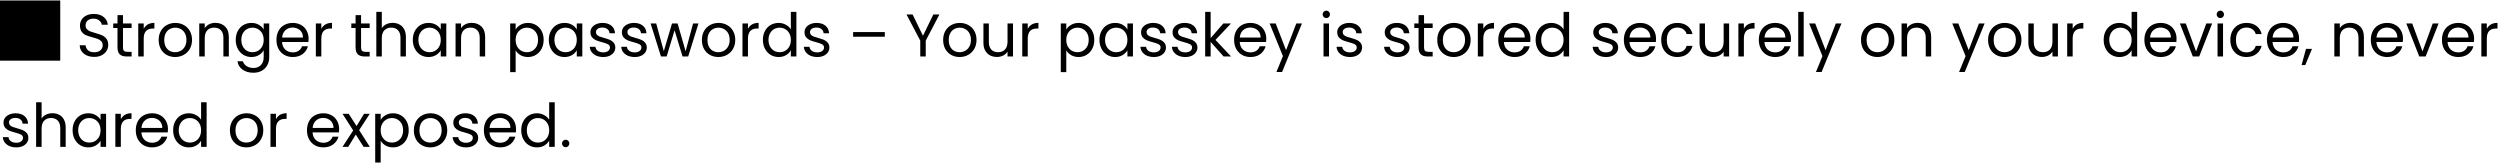 <svg width="664" height="44" viewBox="0 0 664 44" fill="none" xmlns="http://www.w3.org/2000/svg">
<path d="M0 16.12H16V0.12H0V16.12ZM25.034 15.112C24.298 15.112 23.636 14.984 23.05 14.728C22.474 14.461 22.02 14.099 21.69 13.64C21.359 13.171 21.188 12.632 21.178 12.024H22.73C22.783 12.547 22.996 12.989 23.37 13.352C23.754 13.704 24.308 13.88 25.034 13.88C25.727 13.88 26.271 13.709 26.666 13.368C27.071 13.016 27.274 12.568 27.274 12.024C27.274 11.597 27.156 11.251 26.922 10.984C26.687 10.717 26.394 10.515 26.042 10.376C25.69 10.237 25.215 10.088 24.618 9.928C23.882 9.736 23.29 9.544 22.842 9.352C22.404 9.16 22.026 8.861 21.706 8.456C21.396 8.04 21.242 7.485 21.242 6.792C21.242 6.184 21.396 5.645 21.706 5.176C22.015 4.707 22.447 4.344 23.002 4.088C23.567 3.832 24.212 3.704 24.938 3.704C25.983 3.704 26.836 3.965 27.498 4.488C28.17 5.011 28.548 5.704 28.634 6.568H27.034C26.98 6.141 26.756 5.768 26.362 5.448C25.967 5.117 25.444 4.952 24.794 4.952C24.186 4.952 23.69 5.112 23.306 5.432C22.922 5.741 22.73 6.179 22.73 6.744C22.73 7.149 22.842 7.48 23.066 7.736C23.3 7.992 23.583 8.189 23.914 8.328C24.255 8.456 24.73 8.605 25.338 8.776C26.074 8.979 26.666 9.181 27.114 9.384C27.562 9.576 27.946 9.88 28.266 10.296C28.586 10.701 28.746 11.256 28.746 11.96C28.746 12.504 28.602 13.016 28.314 13.496C28.026 13.976 27.599 14.365 27.034 14.664C26.468 14.963 25.802 15.112 25.034 15.112ZM32.664 7.432V12.6C32.664 13.027 32.755 13.331 32.936 13.512C33.118 13.683 33.432 13.768 33.88 13.768H34.952V15H33.64C32.83 15 32.222 14.813 31.816 14.44C31.411 14.067 31.208 13.453 31.208 12.6V7.432H30.072V6.232H31.208V4.024H32.664V6.232H34.952V7.432H32.664ZM38.172 7.656C38.428 7.155 38.791 6.765 39.26 6.488C39.74 6.211 40.322 6.072 41.004 6.072V7.576H40.62C38.988 7.576 38.172 8.461 38.172 10.232V15H36.716V6.232H38.172V7.656ZM46.509 15.144C45.688 15.144 44.941 14.957 44.269 14.584C43.608 14.211 43.085 13.683 42.701 13C42.328 12.307 42.141 11.507 42.141 10.6C42.141 9.704 42.333 8.915 42.717 8.232C43.112 7.539 43.645 7.011 44.317 6.648C44.989 6.275 45.741 6.088 46.573 6.088C47.405 6.088 48.157 6.275 48.829 6.648C49.501 7.011 50.029 7.533 50.413 8.216C50.808 8.899 51.005 9.693 51.005 10.6C51.005 11.507 50.803 12.307 50.397 13C50.002 13.683 49.464 14.211 48.781 14.584C48.099 14.957 47.341 15.144 46.509 15.144ZM46.509 13.864C47.032 13.864 47.523 13.741 47.981 13.496C48.44 13.251 48.808 12.883 49.085 12.392C49.373 11.901 49.517 11.304 49.517 10.6C49.517 9.896 49.379 9.299 49.101 8.808C48.824 8.317 48.461 7.955 48.013 7.72C47.565 7.475 47.08 7.352 46.557 7.352C46.024 7.352 45.533 7.475 45.085 7.72C44.648 7.955 44.296 8.317 44.029 8.808C43.763 9.299 43.629 9.896 43.629 10.6C43.629 11.315 43.757 11.917 44.013 12.408C44.28 12.899 44.632 13.267 45.069 13.512C45.507 13.747 45.986 13.864 46.509 13.864ZM57.191 6.072C58.258 6.072 59.122 6.397 59.783 7.048C60.445 7.688 60.776 8.616 60.776 9.832V15H59.336V10.04C59.336 9.165 59.117 8.499 58.679 8.04C58.242 7.571 57.645 7.336 56.888 7.336C56.12 7.336 55.506 7.576 55.047 8.056C54.599 8.536 54.376 9.235 54.376 10.152V15H52.919V6.232H54.376V7.48C54.663 7.032 55.053 6.685 55.544 6.44C56.045 6.195 56.594 6.072 57.191 6.072ZM66.77 6.088C67.527 6.088 68.189 6.253 68.754 6.584C69.33 6.915 69.757 7.331 70.034 7.832V6.232H71.506V15.192C71.506 15.992 71.335 16.701 70.994 17.32C70.653 17.949 70.162 18.44 69.522 18.792C68.892 19.144 68.156 19.32 67.314 19.32C66.162 19.32 65.202 19.048 64.434 18.504C63.666 17.96 63.212 17.219 63.074 16.28H64.514C64.674 16.813 65.004 17.24 65.506 17.56C66.007 17.891 66.61 18.056 67.314 18.056C68.114 18.056 68.764 17.805 69.266 17.304C69.778 16.803 70.034 16.099 70.034 15.192V13.352C69.746 13.864 69.319 14.291 68.754 14.632C68.189 14.973 67.527 15.144 66.77 15.144C65.991 15.144 65.282 14.952 64.642 14.568C64.013 14.184 63.517 13.645 63.154 12.952C62.791 12.259 62.61 11.469 62.61 10.584C62.61 9.688 62.791 8.904 63.154 8.232C63.517 7.549 64.013 7.021 64.642 6.648C65.282 6.275 65.991 6.088 66.77 6.088ZM70.034 10.6C70.034 9.939 69.9 9.363 69.634 8.872C69.367 8.381 69.004 8.008 68.546 7.752C68.098 7.485 67.602 7.352 67.058 7.352C66.514 7.352 66.018 7.48 65.57 7.736C65.122 7.992 64.764 8.365 64.498 8.856C64.231 9.347 64.098 9.923 64.098 10.584C64.098 11.256 64.231 11.843 64.498 12.344C64.764 12.835 65.122 13.213 65.57 13.48C66.018 13.736 66.514 13.864 67.058 13.864C67.602 13.864 68.098 13.736 68.546 13.48C69.004 13.213 69.367 12.835 69.634 12.344C69.9 11.843 70.034 11.261 70.034 10.6ZM81.966 10.28C81.966 10.557 81.95 10.851 81.918 11.16H74.91C74.964 12.024 75.257 12.701 75.79 13.192C76.334 13.672 76.99 13.912 77.758 13.912C78.388 13.912 78.91 13.768 79.326 13.48C79.753 13.181 80.052 12.787 80.222 12.296H81.79C81.556 13.139 81.086 13.827 80.382 14.36C79.678 14.883 78.804 15.144 77.758 15.144C76.926 15.144 76.18 14.957 75.518 14.584C74.868 14.211 74.356 13.683 73.982 13C73.609 12.307 73.422 11.507 73.422 10.6C73.422 9.693 73.604 8.899 73.966 8.216C74.329 7.533 74.836 7.011 75.486 6.648C76.148 6.275 76.905 6.088 77.758 6.088C78.59 6.088 79.326 6.269 79.966 6.632C80.606 6.995 81.097 7.496 81.438 8.136C81.79 8.765 81.966 9.48 81.966 10.28ZM80.462 9.976C80.462 9.421 80.34 8.947 80.094 8.552C79.849 8.147 79.513 7.843 79.086 7.64C78.67 7.427 78.206 7.32 77.694 7.32C76.958 7.32 76.329 7.555 75.806 8.024C75.294 8.493 75.001 9.144 74.926 9.976H80.462ZM85.344 7.656C85.6 7.155 85.963 6.765 86.432 6.488C86.912 6.211 87.494 6.072 88.176 6.072V7.576H87.792C86.16 7.576 85.344 8.461 85.344 10.232V15H83.888V6.232H85.344V7.656ZM95.899 7.432V12.6C95.899 13.027 95.989 13.331 96.171 13.512C96.352 13.683 96.667 13.768 97.115 13.768H98.187V15H96.875C96.064 15 95.456 14.813 95.051 14.44C94.645 14.067 94.443 13.453 94.443 12.6V7.432H93.307V6.232H94.443V4.024H95.899V6.232H98.187V7.432H95.899ZM104.303 6.072C104.964 6.072 105.561 6.216 106.095 6.504C106.628 6.781 107.044 7.203 107.343 7.768C107.652 8.333 107.807 9.021 107.807 9.832V15H106.367V10.04C106.367 9.165 106.148 8.499 105.711 8.04C105.273 7.571 104.676 7.336 103.919 7.336C103.151 7.336 102.537 7.576 102.079 8.056C101.631 8.536 101.407 9.235 101.407 10.152V15H99.951V3.16H101.407V7.48C101.695 7.032 102.089 6.685 102.591 6.44C103.103 6.195 103.673 6.072 104.303 6.072ZM109.641 10.584C109.641 9.688 109.822 8.904 110.185 8.232C110.548 7.549 111.044 7.021 111.673 6.648C112.313 6.275 113.022 6.088 113.801 6.088C114.569 6.088 115.236 6.253 115.801 6.584C116.366 6.915 116.788 7.331 117.065 7.832V6.232H118.537V15H117.065V13.368C116.777 13.88 116.345 14.307 115.769 14.648C115.204 14.979 114.542 15.144 113.785 15.144C113.006 15.144 112.302 14.952 111.673 14.568C111.044 14.184 110.548 13.645 110.185 12.952C109.822 12.259 109.641 11.469 109.641 10.584ZM117.065 10.6C117.065 9.939 116.932 9.363 116.665 8.872C116.398 8.381 116.036 8.008 115.577 7.752C115.129 7.485 114.633 7.352 114.089 7.352C113.545 7.352 113.049 7.48 112.601 7.736C112.153 7.992 111.796 8.365 111.529 8.856C111.262 9.347 111.129 9.923 111.129 10.584C111.129 11.256 111.262 11.843 111.529 12.344C111.796 12.835 112.153 13.213 112.601 13.48C113.049 13.736 113.545 13.864 114.089 13.864C114.633 13.864 115.129 13.736 115.577 13.48C116.036 13.213 116.398 12.835 116.665 12.344C116.932 11.843 117.065 11.261 117.065 10.6ZM125.27 6.072C126.336 6.072 127.2 6.397 127.862 7.048C128.523 7.688 128.854 8.616 128.854 9.832V15H127.414V10.04C127.414 9.165 127.195 8.499 126.758 8.04C126.32 7.571 125.723 7.336 124.966 7.336C124.198 7.336 123.584 7.576 123.126 8.056C122.678 8.536 122.454 9.235 122.454 10.152V15H120.998V6.232H122.454V7.48C122.742 7.032 123.131 6.685 123.622 6.44C124.123 6.195 124.672 6.072 125.27 6.072ZM136.954 7.848C137.242 7.347 137.668 6.931 138.234 6.6C138.81 6.259 139.476 6.088 140.234 6.088C141.012 6.088 141.716 6.275 142.346 6.648C142.986 7.021 143.487 7.549 143.85 8.232C144.212 8.904 144.394 9.688 144.394 10.584C144.394 11.469 144.212 12.259 143.85 12.952C143.487 13.645 142.986 14.184 142.346 14.568C141.716 14.952 141.012 15.144 140.234 15.144C139.487 15.144 138.826 14.979 138.25 14.648C137.684 14.307 137.252 13.885 136.954 13.384V19.16H135.498V6.232H136.954V7.848ZM142.906 10.584C142.906 9.923 142.772 9.347 142.506 8.856C142.239 8.365 141.876 7.992 141.418 7.736C140.97 7.48 140.474 7.352 139.93 7.352C139.396 7.352 138.9 7.485 138.442 7.752C137.994 8.008 137.631 8.387 137.354 8.888C137.087 9.379 136.954 9.949 136.954 10.6C136.954 11.261 137.087 11.843 137.354 12.344C137.631 12.835 137.994 13.213 138.442 13.48C138.9 13.736 139.396 13.864 139.93 13.864C140.474 13.864 140.97 13.736 141.418 13.48C141.876 13.213 142.239 12.835 142.506 12.344C142.772 11.843 142.906 11.256 142.906 10.584ZM145.766 10.584C145.766 9.688 145.947 8.904 146.31 8.232C146.673 7.549 147.169 7.021 147.798 6.648C148.438 6.275 149.147 6.088 149.926 6.088C150.694 6.088 151.361 6.253 151.926 6.584C152.491 6.915 152.913 7.331 153.19 7.832V6.232H154.662V15H153.19V13.368C152.902 13.88 152.47 14.307 151.894 14.648C151.329 14.979 150.667 15.144 149.91 15.144C149.131 15.144 148.427 14.952 147.798 14.568C147.169 14.184 146.673 13.645 146.31 12.952C145.947 12.259 145.766 11.469 145.766 10.584ZM153.19 10.6C153.19 9.939 153.057 9.363 152.79 8.872C152.523 8.381 152.161 8.008 151.702 7.752C151.254 7.485 150.758 7.352 150.214 7.352C149.67 7.352 149.174 7.48 148.726 7.736C148.278 7.992 147.921 8.365 147.654 8.856C147.387 9.347 147.254 9.923 147.254 10.584C147.254 11.256 147.387 11.843 147.654 12.344C147.921 12.835 148.278 13.213 148.726 13.48C149.174 13.736 149.67 13.864 150.214 13.864C150.758 13.864 151.254 13.736 151.702 13.48C152.161 13.213 152.523 12.835 152.79 12.344C153.057 11.843 153.19 11.261 153.19 10.6ZM160.227 15.144C159.555 15.144 158.952 15.032 158.419 14.808C157.885 14.573 157.464 14.253 157.155 13.848C156.845 13.432 156.675 12.957 156.643 12.424H158.147C158.189 12.861 158.392 13.219 158.755 13.496C159.128 13.773 159.613 13.912 160.211 13.912C160.765 13.912 161.203 13.789 161.523 13.544C161.843 13.299 162.003 12.989 162.003 12.616C162.003 12.232 161.832 11.949 161.491 11.768C161.149 11.576 160.621 11.389 159.907 11.208C159.256 11.037 158.723 10.867 158.307 10.696C157.901 10.515 157.549 10.253 157.251 9.912C156.963 9.56 156.819 9.101 156.819 8.536C156.819 8.088 156.952 7.677 157.219 7.304C157.485 6.931 157.864 6.637 158.355 6.424C158.845 6.2 159.405 6.088 160.035 6.088C161.005 6.088 161.789 6.333 162.387 6.824C162.984 7.315 163.304 7.987 163.347 8.84H161.891C161.859 8.381 161.672 8.013 161.331 7.736C161 7.459 160.552 7.32 159.987 7.32C159.464 7.32 159.048 7.432 158.739 7.656C158.429 7.88 158.275 8.173 158.275 8.536C158.275 8.824 158.365 9.064 158.547 9.256C158.739 9.437 158.973 9.587 159.251 9.704C159.539 9.811 159.933 9.933 160.435 10.072C161.064 10.243 161.576 10.413 161.971 10.584C162.365 10.744 162.701 10.989 162.979 11.32C163.267 11.651 163.416 12.083 163.427 12.616C163.427 13.096 163.293 13.528 163.027 13.912C162.76 14.296 162.381 14.6 161.891 14.824C161.411 15.037 160.856 15.144 160.227 15.144ZM168.586 15.144C167.914 15.144 167.311 15.032 166.778 14.808C166.245 14.573 165.823 14.253 165.514 13.848C165.205 13.432 165.034 12.957 165.002 12.424H166.506C166.549 12.861 166.751 13.219 167.114 13.496C167.487 13.773 167.973 13.912 168.57 13.912C169.125 13.912 169.562 13.789 169.882 13.544C170.202 13.299 170.362 12.989 170.362 12.616C170.362 12.232 170.191 11.949 169.85 11.768C169.509 11.576 168.981 11.389 168.266 11.208C167.615 11.037 167.082 10.867 166.666 10.696C166.261 10.515 165.909 10.253 165.61 9.912C165.322 9.56 165.178 9.101 165.178 8.536C165.178 8.088 165.311 7.677 165.578 7.304C165.845 6.931 166.223 6.637 166.714 6.424C167.205 6.2 167.765 6.088 168.394 6.088C169.365 6.088 170.149 6.333 170.746 6.824C171.343 7.315 171.663 7.987 171.706 8.84H170.25C170.218 8.381 170.031 8.013 169.69 7.736C169.359 7.459 168.911 7.32 168.346 7.32C167.823 7.32 167.407 7.432 167.098 7.656C166.789 7.88 166.634 8.173 166.634 8.536C166.634 8.824 166.725 9.064 166.906 9.256C167.098 9.437 167.333 9.587 167.61 9.704C167.898 9.811 168.293 9.933 168.794 10.072C169.423 10.243 169.935 10.413 170.33 10.584C170.725 10.744 171.061 10.989 171.338 11.32C171.626 11.651 171.775 12.083 171.786 12.616C171.786 13.096 171.653 13.528 171.386 13.912C171.119 14.296 170.741 14.6 170.25 14.824C169.77 15.037 169.215 15.144 168.586 15.144ZM185.521 6.232L182.785 15H181.281L179.169 8.04L177.057 15H175.553L172.801 6.232H174.289L176.305 13.592L178.481 6.232H179.969L182.097 13.608L184.081 6.232H185.521ZM190.79 15.144C189.969 15.144 189.222 14.957 188.55 14.584C187.889 14.211 187.366 13.683 186.982 13C186.609 12.307 186.422 11.507 186.422 10.6C186.422 9.704 186.614 8.915 186.998 8.232C187.393 7.539 187.926 7.011 188.598 6.648C189.27 6.275 190.022 6.088 190.854 6.088C191.686 6.088 192.438 6.275 193.11 6.648C193.782 7.011 194.31 7.533 194.694 8.216C195.089 8.899 195.286 9.693 195.286 10.6C195.286 11.507 195.084 12.307 194.678 13C194.284 13.683 193.745 14.211 193.062 14.584C192.38 14.957 191.622 15.144 190.79 15.144ZM190.79 13.864C191.313 13.864 191.804 13.741 192.262 13.496C192.721 13.251 193.089 12.883 193.366 12.392C193.654 11.901 193.798 11.304 193.798 10.6C193.798 9.896 193.66 9.299 193.382 8.808C193.105 8.317 192.742 7.955 192.294 7.72C191.846 7.475 191.361 7.352 190.838 7.352C190.305 7.352 189.814 7.475 189.366 7.72C188.929 7.955 188.577 8.317 188.31 8.808C188.044 9.299 187.91 9.896 187.91 10.6C187.91 11.315 188.038 11.917 188.294 12.408C188.561 12.899 188.913 13.267 189.35 13.512C189.788 13.747 190.268 13.864 190.79 13.864ZM198.657 7.656C198.913 7.155 199.275 6.765 199.745 6.488C200.225 6.211 200.806 6.072 201.489 6.072V7.576H201.105C199.473 7.576 198.657 8.461 198.657 10.232V15H197.201V6.232H198.657V7.656ZM202.626 10.584C202.626 9.688 202.807 8.904 203.17 8.232C203.532 7.549 204.028 7.021 204.658 6.648C205.298 6.275 206.012 6.088 206.802 6.088C207.484 6.088 208.119 6.248 208.706 6.568C209.292 6.877 209.74 7.288 210.05 7.8V3.16H211.522V15H210.05V13.352C209.762 13.875 209.335 14.307 208.77 14.648C208.204 14.979 207.543 15.144 206.786 15.144C206.007 15.144 205.298 14.952 204.658 14.568C204.028 14.184 203.532 13.645 203.17 12.952C202.807 12.259 202.626 11.469 202.626 10.584ZM210.05 10.6C210.05 9.939 209.916 9.363 209.65 8.872C209.383 8.381 209.02 8.008 208.562 7.752C208.114 7.485 207.618 7.352 207.074 7.352C206.53 7.352 206.034 7.48 205.586 7.736C205.138 7.992 204.78 8.365 204.514 8.856C204.247 9.347 204.114 9.923 204.114 10.584C204.114 11.256 204.247 11.843 204.514 12.344C204.78 12.835 205.138 13.213 205.586 13.48C206.034 13.736 206.53 13.864 207.074 13.864C207.618 13.864 208.114 13.736 208.562 13.48C209.02 13.213 209.383 12.835 209.65 12.344C209.916 11.843 210.05 11.261 210.05 10.6ZM217.086 15.144C216.414 15.144 215.811 15.032 215.278 14.808C214.745 14.573 214.323 14.253 214.014 13.848C213.705 13.432 213.534 12.957 213.502 12.424H215.006C215.049 12.861 215.251 13.219 215.614 13.496C215.987 13.773 216.473 13.912 217.07 13.912C217.625 13.912 218.062 13.789 218.382 13.544C218.702 13.299 218.862 12.989 218.862 12.616C218.862 12.232 218.691 11.949 218.35 11.768C218.009 11.576 217.481 11.389 216.766 11.208C216.115 11.037 215.582 10.867 215.166 10.696C214.761 10.515 214.409 10.253 214.11 9.912C213.822 9.56 213.678 9.101 213.678 8.536C213.678 8.088 213.811 7.677 214.078 7.304C214.345 6.931 214.723 6.637 215.214 6.424C215.705 6.2 216.265 6.088 216.894 6.088C217.865 6.088 218.649 6.333 219.246 6.824C219.843 7.315 220.163 7.987 220.206 8.84H218.75C218.718 8.381 218.531 8.013 218.19 7.736C217.859 7.459 217.411 7.32 216.846 7.32C216.323 7.32 215.907 7.432 215.598 7.656C215.289 7.88 215.134 8.173 215.134 8.536C215.134 8.824 215.225 9.064 215.406 9.256C215.598 9.437 215.833 9.587 216.11 9.704C216.398 9.811 216.793 9.933 217.294 10.072C217.923 10.243 218.435 10.413 218.83 10.584C219.225 10.744 219.561 10.989 219.838 11.32C220.126 11.651 220.275 12.083 220.286 12.616C220.286 13.096 220.153 13.528 219.886 13.912C219.619 14.296 219.241 14.6 218.75 14.824C218.27 15.037 217.715 15.144 217.086 15.144ZM235.007 8.52V9.752H226.591V8.52H235.007ZM249.509 3.848L245.877 10.792V15H244.421V10.792L240.773 3.848H242.389L245.141 9.496L247.893 3.848H249.509ZM254.869 15.144C254.047 15.144 253.301 14.957 252.629 14.584C251.967 14.211 251.445 13.683 251.061 13C250.687 12.307 250.501 11.507 250.501 10.6C250.501 9.704 250.693 8.915 251.077 8.232C251.471 7.539 252.005 7.011 252.677 6.648C253.349 6.275 254.101 6.088 254.933 6.088C255.765 6.088 256.517 6.275 257.189 6.648C257.861 7.011 258.389 7.533 258.773 8.216C259.167 8.899 259.365 9.693 259.365 10.6C259.365 11.507 259.162 12.307 258.757 13C258.362 13.683 257.823 14.211 257.141 14.584C256.458 14.957 255.701 15.144 254.869 15.144ZM254.869 13.864C255.391 13.864 255.882 13.741 256.341 13.496C256.799 13.251 257.167 12.883 257.445 12.392C257.733 11.901 257.877 11.304 257.877 10.6C257.877 9.896 257.738 9.299 257.461 8.808C257.183 8.317 256.821 7.955 256.373 7.72C255.925 7.475 255.439 7.352 254.917 7.352C254.383 7.352 253.893 7.475 253.445 7.72C253.007 7.955 252.655 8.317 252.389 8.808C252.122 9.299 251.989 9.896 251.989 10.6C251.989 11.315 252.117 11.917 252.373 12.408C252.639 12.899 252.991 13.267 253.429 13.512C253.866 13.747 254.346 13.864 254.869 13.864ZM269.055 6.232V15H267.599V13.704C267.322 14.152 266.932 14.504 266.431 14.76C265.94 15.005 265.396 15.128 264.799 15.128C264.116 15.128 263.503 14.989 262.959 14.712C262.415 14.424 261.983 13.997 261.663 13.432C261.354 12.867 261.199 12.179 261.199 11.368V6.232H262.639V11.176C262.639 12.04 262.858 12.707 263.295 13.176C263.732 13.635 264.33 13.864 265.087 13.864C265.866 13.864 266.479 13.624 266.927 13.144C267.375 12.664 267.599 11.965 267.599 11.048V6.232H269.055ZM272.969 7.656C273.225 7.155 273.588 6.765 274.057 6.488C274.537 6.211 275.119 6.072 275.801 6.072V7.576H275.417C273.785 7.576 272.969 8.461 272.969 10.232V15H271.513V6.232H272.969V7.656ZM283.204 7.848C283.492 7.347 283.918 6.931 284.484 6.6C285.06 6.259 285.726 6.088 286.484 6.088C287.262 6.088 287.966 6.275 288.596 6.648C289.236 7.021 289.737 7.549 290.1 8.232C290.462 8.904 290.644 9.688 290.644 10.584C290.644 11.469 290.462 12.259 290.1 12.952C289.737 13.645 289.236 14.184 288.596 14.568C287.966 14.952 287.262 15.144 286.484 15.144C285.737 15.144 285.076 14.979 284.5 14.648C283.934 14.307 283.502 13.885 283.204 13.384V19.16H281.748V6.232H283.204V7.848ZM289.156 10.584C289.156 9.923 289.022 9.347 288.756 8.856C288.489 8.365 288.126 7.992 287.668 7.736C287.22 7.48 286.724 7.352 286.18 7.352C285.646 7.352 285.15 7.485 284.692 7.752C284.244 8.008 283.881 8.387 283.604 8.888C283.337 9.379 283.204 9.949 283.204 10.6C283.204 11.261 283.337 11.843 283.604 12.344C283.881 12.835 284.244 13.213 284.692 13.48C285.15 13.736 285.646 13.864 286.18 13.864C286.724 13.864 287.22 13.736 287.668 13.48C288.126 13.213 288.489 12.835 288.756 12.344C289.022 11.843 289.156 11.256 289.156 10.584ZM292.016 10.584C292.016 9.688 292.197 8.904 292.56 8.232C292.923 7.549 293.419 7.021 294.048 6.648C294.688 6.275 295.397 6.088 296.176 6.088C296.944 6.088 297.611 6.253 298.176 6.584C298.741 6.915 299.163 7.331 299.44 7.832V6.232H300.912V15H299.44V13.368C299.152 13.88 298.72 14.307 298.144 14.648C297.579 14.979 296.917 15.144 296.16 15.144C295.381 15.144 294.677 14.952 294.048 14.568C293.419 14.184 292.923 13.645 292.56 12.952C292.197 12.259 292.016 11.469 292.016 10.584ZM299.44 10.6C299.44 9.939 299.307 9.363 299.04 8.872C298.773 8.381 298.411 8.008 297.952 7.752C297.504 7.485 297.008 7.352 296.464 7.352C295.92 7.352 295.424 7.48 294.976 7.736C294.528 7.992 294.171 8.365 293.904 8.856C293.637 9.347 293.504 9.923 293.504 10.584C293.504 11.256 293.637 11.843 293.904 12.344C294.171 12.835 294.528 13.213 294.976 13.48C295.424 13.736 295.92 13.864 296.464 13.864C297.008 13.864 297.504 13.736 297.952 13.48C298.411 13.213 298.773 12.835 299.04 12.344C299.307 11.843 299.44 11.261 299.44 10.6ZM306.477 15.144C305.805 15.144 305.202 15.032 304.669 14.808C304.135 14.573 303.714 14.253 303.405 13.848C303.095 13.432 302.925 12.957 302.893 12.424H304.397C304.439 12.861 304.642 13.219 305.005 13.496C305.378 13.773 305.863 13.912 306.461 13.912C307.015 13.912 307.453 13.789 307.773 13.544C308.093 13.299 308.253 12.989 308.253 12.616C308.253 12.232 308.082 11.949 307.741 11.768C307.399 11.576 306.871 11.389 306.157 11.208C305.506 11.037 304.973 10.867 304.557 10.696C304.151 10.515 303.799 10.253 303.501 9.912C303.213 9.56 303.069 9.101 303.069 8.536C303.069 8.088 303.202 7.677 303.469 7.304C303.735 6.931 304.114 6.637 304.605 6.424C305.095 6.2 305.655 6.088 306.285 6.088C307.255 6.088 308.039 6.333 308.637 6.824C309.234 7.315 309.554 7.987 309.597 8.84H308.141C308.109 8.381 307.922 8.013 307.581 7.736C307.25 7.459 306.802 7.32 306.237 7.32C305.714 7.32 305.298 7.432 304.989 7.656C304.679 7.88 304.525 8.173 304.525 8.536C304.525 8.824 304.615 9.064 304.797 9.256C304.989 9.437 305.223 9.587 305.501 9.704C305.789 9.811 306.183 9.933 306.685 10.072C307.314 10.243 307.826 10.413 308.221 10.584C308.615 10.744 308.951 10.989 309.229 11.32C309.517 11.651 309.666 12.083 309.677 12.616C309.677 13.096 309.543 13.528 309.277 13.912C309.01 14.296 308.631 14.6 308.141 14.824C307.661 15.037 307.106 15.144 306.477 15.144ZM314.836 15.144C314.164 15.144 313.561 15.032 313.028 14.808C312.495 14.573 312.073 14.253 311.764 13.848C311.455 13.432 311.284 12.957 311.252 12.424H312.756C312.799 12.861 313.001 13.219 313.364 13.496C313.737 13.773 314.223 13.912 314.82 13.912C315.375 13.912 315.812 13.789 316.132 13.544C316.452 13.299 316.612 12.989 316.612 12.616C316.612 12.232 316.441 11.949 316.1 11.768C315.759 11.576 315.231 11.389 314.516 11.208C313.865 11.037 313.332 10.867 312.916 10.696C312.511 10.515 312.159 10.253 311.86 9.912C311.572 9.56 311.428 9.101 311.428 8.536C311.428 8.088 311.561 7.677 311.828 7.304C312.095 6.931 312.473 6.637 312.964 6.424C313.455 6.2 314.015 6.088 314.644 6.088C315.615 6.088 316.399 6.333 316.996 6.824C317.593 7.315 317.913 7.987 317.956 8.84H316.5C316.468 8.381 316.281 8.013 315.94 7.736C315.609 7.459 315.161 7.32 314.596 7.32C314.073 7.32 313.657 7.432 313.348 7.656C313.039 7.88 312.884 8.173 312.884 8.536C312.884 8.824 312.975 9.064 313.156 9.256C313.348 9.437 313.583 9.587 313.86 9.704C314.148 9.811 314.543 9.933 315.044 10.072C315.673 10.243 316.185 10.413 316.58 10.584C316.975 10.744 317.311 10.989 317.588 11.32C317.876 11.651 318.025 12.083 318.036 12.616C318.036 13.096 317.903 13.528 317.636 13.912C317.369 14.296 316.991 14.6 316.5 14.824C316.02 15.037 315.465 15.144 314.836 15.144ZM324.987 15L321.547 11.128V15H320.091V3.16H321.547V10.12L324.923 6.232H326.955L322.827 10.6L326.971 15H324.987ZM336.326 10.28C336.326 10.557 336.31 10.851 336.278 11.16H329.27C329.323 12.024 329.616 12.701 330.15 13.192C330.694 13.672 331.35 13.912 332.118 13.912C332.747 13.912 333.27 13.768 333.686 13.48C334.112 13.181 334.411 12.787 334.582 12.296H336.15C335.915 13.139 335.446 13.827 334.742 14.36C334.038 14.883 333.163 15.144 332.118 15.144C331.286 15.144 330.539 14.957 329.878 14.584C329.227 14.211 328.715 13.683 328.342 13C327.968 12.307 327.782 11.507 327.782 10.6C327.782 9.693 327.963 8.899 328.326 8.216C328.688 7.533 329.195 7.011 329.846 6.648C330.507 6.275 331.264 6.088 332.118 6.088C332.95 6.088 333.686 6.269 334.326 6.632C334.966 6.995 335.456 7.496 335.798 8.136C336.15 8.765 336.326 9.48 336.326 10.28ZM334.822 9.976C334.822 9.421 334.699 8.947 334.454 8.552C334.208 8.147 333.872 7.843 333.446 7.64C333.03 7.427 332.566 7.32 332.054 7.32C331.318 7.32 330.688 7.555 330.166 8.024C329.654 8.493 329.36 9.144 329.286 9.976H334.822ZM345.8 6.232L340.52 19.128H339.016L340.744 14.904L337.208 6.232H338.824L341.576 13.336L344.296 6.232H345.8ZM352.281 4.808C352.004 4.808 351.769 4.712 351.577 4.52C351.385 4.328 351.289 4.093 351.289 3.816C351.289 3.539 351.385 3.304 351.577 3.112C351.769 2.92 352.004 2.824 352.281 2.824C352.548 2.824 352.772 2.92 352.953 3.112C353.145 3.304 353.241 3.539 353.241 3.816C353.241 4.093 353.145 4.328 352.953 4.52C352.772 4.712 352.548 4.808 352.281 4.808ZM352.985 6.232V15H351.529V6.232H352.985ZM358.57 15.144C357.898 15.144 357.296 15.032 356.762 14.808C356.229 14.573 355.808 14.253 355.498 13.848C355.189 13.432 355.018 12.957 354.986 12.424H356.49C356.533 12.861 356.736 13.219 357.098 13.496C357.472 13.773 357.957 13.912 358.554 13.912C359.109 13.912 359.546 13.789 359.866 13.544C360.186 13.299 360.346 12.989 360.346 12.616C360.346 12.232 360.176 11.949 359.834 11.768C359.493 11.576 358.965 11.389 358.25 11.208C357.6 11.037 357.066 10.867 356.65 10.696C356.245 10.515 355.893 10.253 355.594 9.912C355.306 9.56 355.162 9.101 355.162 8.536C355.162 8.088 355.296 7.677 355.562 7.304C355.829 6.931 356.208 6.637 356.698 6.424C357.189 6.2 357.749 6.088 358.378 6.088C359.349 6.088 360.133 6.333 360.73 6.824C361.328 7.315 361.648 7.987 361.69 8.84H360.234C360.202 8.381 360.016 8.013 359.674 7.736C359.344 7.459 358.896 7.32 358.33 7.32C357.808 7.32 357.392 7.432 357.082 7.656C356.773 7.88 356.618 8.173 356.618 8.536C356.618 8.824 356.709 9.064 356.89 9.256C357.082 9.437 357.317 9.587 357.594 9.704C357.882 9.811 358.277 9.933 358.778 10.072C359.408 10.243 359.92 10.413 360.314 10.584C360.709 10.744 361.045 10.989 361.322 11.32C361.61 11.651 361.76 12.083 361.77 12.616C361.77 13.096 361.637 13.528 361.37 13.912C361.104 14.296 360.725 14.6 360.234 14.824C359.754 15.037 359.2 15.144 358.57 15.144ZM371.195 15.144C370.523 15.144 369.921 15.032 369.387 14.808C368.854 14.573 368.433 14.253 368.123 13.848C367.814 13.432 367.643 12.957 367.611 12.424H369.115C369.158 12.861 369.361 13.219 369.723 13.496C370.097 13.773 370.582 13.912 371.179 13.912C371.734 13.912 372.171 13.789 372.491 13.544C372.811 13.299 372.971 12.989 372.971 12.616C372.971 12.232 372.801 11.949 372.459 11.768C372.118 11.576 371.59 11.389 370.875 11.208C370.225 11.037 369.691 10.867 369.275 10.696C368.87 10.515 368.518 10.253 368.219 9.912C367.931 9.56 367.787 9.101 367.787 8.536C367.787 8.088 367.921 7.677 368.187 7.304C368.454 6.931 368.833 6.637 369.323 6.424C369.814 6.2 370.374 6.088 371.003 6.088C371.974 6.088 372.758 6.333 373.355 6.824C373.953 7.315 374.273 7.987 374.315 8.84H372.859C372.827 8.381 372.641 8.013 372.299 7.736C371.969 7.459 371.521 7.32 370.955 7.32C370.433 7.32 370.017 7.432 369.707 7.656C369.398 7.88 369.243 8.173 369.243 8.536C369.243 8.824 369.334 9.064 369.515 9.256C369.707 9.437 369.942 9.587 370.219 9.704C370.507 9.811 370.902 9.933 371.403 10.072C372.033 10.243 372.545 10.413 372.939 10.584C373.334 10.744 373.67 10.989 373.947 11.32C374.235 11.651 374.385 12.083 374.395 12.616C374.395 13.096 374.262 13.528 373.995 13.912C373.729 14.296 373.35 14.6 372.859 14.824C372.379 15.037 371.825 15.144 371.195 15.144ZM378.227 7.432V12.6C378.227 13.027 378.317 13.331 378.499 13.512C378.68 13.683 378.995 13.768 379.443 13.768H380.515V15H379.203C378.392 15 377.784 14.813 377.379 14.44C376.973 14.067 376.771 13.453 376.771 12.6V7.432H375.635V6.232H376.771V4.024H378.227V6.232H380.515V7.432H378.227ZM386.103 15.144C385.282 15.144 384.535 14.957 383.863 14.584C383.202 14.211 382.679 13.683 382.295 13C381.922 12.307 381.735 11.507 381.735 10.6C381.735 9.704 381.927 8.915 382.311 8.232C382.706 7.539 383.239 7.011 383.911 6.648C384.583 6.275 385.335 6.088 386.167 6.088C386.999 6.088 387.751 6.275 388.423 6.648C389.095 7.011 389.623 7.533 390.007 8.216C390.402 8.899 390.599 9.693 390.599 10.6C390.599 11.507 390.396 12.307 389.991 13C389.596 13.683 389.058 14.211 388.375 14.584C387.692 14.957 386.935 15.144 386.103 15.144ZM386.103 13.864C386.626 13.864 387.116 13.741 387.575 13.496C388.034 13.251 388.402 12.883 388.679 12.392C388.967 11.901 389.111 11.304 389.111 10.6C389.111 9.896 388.972 9.299 388.695 8.808C388.418 8.317 388.055 7.955 387.607 7.72C387.159 7.475 386.674 7.352 386.151 7.352C385.618 7.352 385.127 7.475 384.679 7.72C384.242 7.955 383.89 8.317 383.623 8.808C383.356 9.299 383.223 9.896 383.223 10.6C383.223 11.315 383.351 11.917 383.607 12.408C383.874 12.899 384.226 13.267 384.663 13.512C385.1 13.747 385.58 13.864 386.103 13.864ZM393.969 7.656C394.225 7.155 394.588 6.765 395.057 6.488C395.537 6.211 396.119 6.072 396.801 6.072V7.576H396.417C394.785 7.576 393.969 8.461 393.969 10.232V15H392.513V6.232H393.969V7.656ZM406.482 10.28C406.482 10.557 406.466 10.851 406.434 11.16H399.426C399.479 12.024 399.773 12.701 400.306 13.192C400.85 13.672 401.506 13.912 402.274 13.912C402.903 13.912 403.426 13.768 403.842 13.48C404.269 13.181 404.567 12.787 404.738 12.296H406.306C406.071 13.139 405.602 13.827 404.898 14.36C404.194 14.883 403.319 15.144 402.274 15.144C401.442 15.144 400.695 14.957 400.034 14.584C399.383 14.211 398.871 13.683 398.498 13C398.125 12.307 397.938 11.507 397.938 10.6C397.938 9.693 398.119 8.899 398.482 8.216C398.845 7.533 399.351 7.011 400.002 6.648C400.663 6.275 401.421 6.088 402.274 6.088C403.106 6.088 403.842 6.269 404.482 6.632C405.122 6.995 405.613 7.496 405.954 8.136C406.306 8.765 406.482 9.48 406.482 10.28ZM404.978 9.976C404.978 9.421 404.855 8.947 404.61 8.552C404.365 8.147 404.029 7.843 403.602 7.64C403.186 7.427 402.722 7.32 402.21 7.32C401.474 7.32 400.845 7.555 400.322 8.024C399.81 8.493 399.517 9.144 399.442 9.976H404.978ZM407.86 10.584C407.86 9.688 408.041 8.904 408.404 8.232C408.767 7.549 409.263 7.021 409.892 6.648C410.532 6.275 411.247 6.088 412.036 6.088C412.719 6.088 413.353 6.248 413.94 6.568C414.527 6.877 414.975 7.288 415.284 7.8V3.16H416.756V15H415.284V13.352C414.996 13.875 414.569 14.307 414.004 14.648C413.439 14.979 412.777 15.144 412.02 15.144C411.241 15.144 410.532 14.952 409.892 14.568C409.263 14.184 408.767 13.645 408.404 12.952C408.041 12.259 407.86 11.469 407.86 10.584ZM415.284 10.6C415.284 9.939 415.151 9.363 414.884 8.872C414.617 8.381 414.255 8.008 413.796 7.752C413.348 7.485 412.852 7.352 412.308 7.352C411.764 7.352 411.268 7.48 410.82 7.736C410.372 7.992 410.015 8.365 409.748 8.856C409.481 9.347 409.348 9.923 409.348 10.584C409.348 11.256 409.481 11.843 409.748 12.344C410.015 12.835 410.372 13.213 410.82 13.48C411.268 13.736 411.764 13.864 412.308 13.864C412.852 13.864 413.348 13.736 413.796 13.48C414.255 13.213 414.617 12.835 414.884 12.344C415.151 11.843 415.284 11.261 415.284 10.6ZM426.586 15.144C425.914 15.144 425.311 15.032 424.778 14.808C424.245 14.573 423.823 14.253 423.514 13.848C423.205 13.432 423.034 12.957 423.002 12.424H424.506C424.549 12.861 424.751 13.219 425.114 13.496C425.487 13.773 425.973 13.912 426.57 13.912C427.125 13.912 427.562 13.789 427.882 13.544C428.202 13.299 428.362 12.989 428.362 12.616C428.362 12.232 428.191 11.949 427.85 11.768C427.509 11.576 426.981 11.389 426.266 11.208C425.615 11.037 425.082 10.867 424.666 10.696C424.261 10.515 423.909 10.253 423.61 9.912C423.322 9.56 423.178 9.101 423.178 8.536C423.178 8.088 423.311 7.677 423.578 7.304C423.845 6.931 424.223 6.637 424.714 6.424C425.205 6.2 425.765 6.088 426.394 6.088C427.365 6.088 428.149 6.333 428.746 6.824C429.343 7.315 429.663 7.987 429.706 8.84H428.25C428.218 8.381 428.031 8.013 427.69 7.736C427.359 7.459 426.911 7.32 426.346 7.32C425.823 7.32 425.407 7.432 425.098 7.656C424.789 7.88 424.634 8.173 424.634 8.536C424.634 8.824 424.725 9.064 424.906 9.256C425.098 9.437 425.333 9.587 425.61 9.704C425.898 9.811 426.293 9.933 426.794 10.072C427.423 10.243 427.935 10.413 428.33 10.584C428.725 10.744 429.061 10.989 429.338 11.32C429.626 11.651 429.775 12.083 429.786 12.616C429.786 13.096 429.653 13.528 429.386 13.912C429.119 14.296 428.741 14.6 428.25 14.824C427.77 15.037 427.215 15.144 426.586 15.144ZM439.841 10.28C439.841 10.557 439.825 10.851 439.793 11.16H432.785C432.839 12.024 433.132 12.701 433.665 13.192C434.209 13.672 434.865 13.912 435.633 13.912C436.263 13.912 436.785 13.768 437.201 13.48C437.628 13.181 437.927 12.787 438.097 12.296H439.665C439.431 13.139 438.961 13.827 438.257 14.36C437.553 14.883 436.679 15.144 435.633 15.144C434.801 15.144 434.055 14.957 433.393 14.584C432.743 14.211 432.231 13.683 431.857 13C431.484 12.307 431.297 11.507 431.297 10.6C431.297 9.693 431.479 8.899 431.841 8.216C432.204 7.533 432.711 7.011 433.361 6.648C434.023 6.275 434.78 6.088 435.633 6.088C436.465 6.088 437.201 6.269 437.841 6.632C438.481 6.995 438.972 7.496 439.313 8.136C439.665 8.765 439.841 9.48 439.841 10.28ZM438.337 9.976C438.337 9.421 438.215 8.947 437.969 8.552C437.724 8.147 437.388 7.843 436.961 7.64C436.545 7.427 436.081 7.32 435.569 7.32C434.833 7.32 434.204 7.555 433.681 8.024C433.169 8.493 432.876 9.144 432.801 9.976H438.337ZM441.219 10.6C441.219 9.693 441.401 8.904 441.763 8.232C442.126 7.549 442.627 7.021 443.267 6.648C443.918 6.275 444.659 6.088 445.491 6.088C446.569 6.088 447.454 6.349 448.147 6.872C448.851 7.395 449.315 8.12 449.539 9.048H447.971C447.822 8.515 447.529 8.093 447.091 7.784C446.665 7.475 446.131 7.32 445.491 7.32C444.659 7.32 443.987 7.608 443.475 8.184C442.963 8.749 442.707 9.555 442.707 10.6C442.707 11.656 442.963 12.472 443.475 13.048C443.987 13.624 444.659 13.912 445.491 13.912C446.131 13.912 446.665 13.763 447.091 13.464C447.518 13.165 447.811 12.739 447.971 12.184H449.539C449.305 13.08 448.835 13.8 448.131 14.344C447.427 14.877 446.547 15.144 445.491 15.144C444.659 15.144 443.918 14.957 443.267 14.584C442.627 14.211 442.126 13.683 441.763 13C441.401 12.317 441.219 11.517 441.219 10.6ZM459.258 6.232V15H457.802V13.704C457.525 14.152 457.135 14.504 456.634 14.76C456.143 15.005 455.599 15.128 455.002 15.128C454.319 15.128 453.706 14.989 453.162 14.712C452.618 14.424 452.186 13.997 451.866 13.432C451.557 12.867 451.402 12.179 451.402 11.368V6.232H452.842V11.176C452.842 12.04 453.061 12.707 453.498 13.176C453.935 13.635 454.533 13.864 455.29 13.864C456.069 13.864 456.682 13.624 457.13 13.144C457.578 12.664 457.802 11.965 457.802 11.048V6.232H459.258ZM463.172 7.656C463.428 7.155 463.791 6.765 464.26 6.488C464.74 6.211 465.322 6.072 466.004 6.072V7.576H465.62C463.988 7.576 463.172 8.461 463.172 10.232V15H461.716V6.232H463.172V7.656ZM475.685 10.28C475.685 10.557 475.669 10.851 475.637 11.16H468.629C468.682 12.024 468.976 12.701 469.509 13.192C470.053 13.672 470.709 13.912 471.477 13.912C472.106 13.912 472.629 13.768 473.045 13.48C473.472 13.181 473.77 12.787 473.941 12.296H475.509C475.274 13.139 474.805 13.827 474.101 14.36C473.397 14.883 472.522 15.144 471.477 15.144C470.645 15.144 469.898 14.957 469.237 14.584C468.586 14.211 468.074 13.683 467.701 13C467.328 12.307 467.141 11.507 467.141 10.6C467.141 9.693 467.322 8.899 467.685 8.216C468.048 7.533 468.554 7.011 469.205 6.648C469.866 6.275 470.624 6.088 471.477 6.088C472.309 6.088 473.045 6.269 473.685 6.632C474.325 6.995 474.816 7.496 475.157 8.136C475.509 8.765 475.685 9.48 475.685 10.28ZM474.181 9.976C474.181 9.421 474.058 8.947 473.813 8.552C473.568 8.147 473.232 7.843 472.805 7.64C472.389 7.427 471.925 7.32 471.413 7.32C470.677 7.32 470.048 7.555 469.525 8.024C469.013 8.493 468.72 9.144 468.645 9.976H474.181ZM479.063 3.16V15H477.607V3.16H479.063ZM489.097 6.232L483.817 19.128H482.312L484.041 14.904L480.505 6.232H482.121L484.873 13.336L487.593 6.232H489.097ZM498.65 15.144C497.828 15.144 497.082 14.957 496.41 14.584C495.748 14.211 495.226 13.683 494.842 13C494.468 12.307 494.282 11.507 494.282 10.6C494.282 9.704 494.474 8.915 494.858 8.232C495.252 7.539 495.786 7.011 496.458 6.648C497.13 6.275 497.882 6.088 498.714 6.088C499.546 6.088 500.298 6.275 500.97 6.648C501.642 7.011 502.17 7.533 502.554 8.216C502.948 8.899 503.146 9.693 503.146 10.6C503.146 11.507 502.943 12.307 502.538 13C502.143 13.683 501.604 14.211 500.922 14.584C500.239 14.957 499.482 15.144 498.65 15.144ZM498.65 13.864C499.172 13.864 499.663 13.741 500.122 13.496C500.58 13.251 500.948 12.883 501.226 12.392C501.514 11.901 501.658 11.304 501.658 10.6C501.658 9.896 501.519 9.299 501.242 8.808C500.964 8.317 500.602 7.955 500.154 7.72C499.706 7.475 499.22 7.352 498.698 7.352C498.164 7.352 497.674 7.475 497.226 7.72C496.788 7.955 496.436 8.317 496.17 8.808C495.903 9.299 495.77 9.896 495.77 10.6C495.77 11.315 495.898 11.917 496.154 12.408C496.42 12.899 496.772 13.267 497.21 13.512C497.647 13.747 498.127 13.864 498.65 13.864ZM509.332 6.072C510.399 6.072 511.263 6.397 511.924 7.048C512.585 7.688 512.916 8.616 512.916 9.832V15H511.476V10.04C511.476 9.165 511.257 8.499 510.82 8.04C510.383 7.571 509.785 7.336 509.028 7.336C508.26 7.336 507.647 7.576 507.188 8.056C506.74 8.536 506.516 9.235 506.516 10.152V15H505.06V6.232H506.516V7.48C506.804 7.032 507.193 6.685 507.684 6.44C508.185 6.195 508.735 6.072 509.332 6.072ZM527.112 6.232L521.832 19.128H520.328L522.056 14.904L518.52 6.232H520.136L522.888 13.336L525.608 6.232H527.112ZM532.4 15.144C531.578 15.144 530.832 14.957 530.16 14.584C529.498 14.211 528.976 13.683 528.592 13C528.218 12.307 528.032 11.507 528.032 10.6C528.032 9.704 528.224 8.915 528.608 8.232C529.002 7.539 529.536 7.011 530.208 6.648C530.88 6.275 531.632 6.088 532.464 6.088C533.296 6.088 534.048 6.275 534.72 6.648C535.392 7.011 535.92 7.533 536.304 8.216C536.698 8.899 536.896 9.693 536.896 10.6C536.896 11.507 536.693 12.307 536.288 13C535.893 13.683 535.354 14.211 534.672 14.584C533.989 14.957 533.232 15.144 532.4 15.144ZM532.4 13.864C532.922 13.864 533.413 13.741 533.872 13.496C534.33 13.251 534.698 12.883 534.976 12.392C535.264 11.901 535.408 11.304 535.408 10.6C535.408 9.896 535.269 9.299 534.992 8.808C534.714 8.317 534.352 7.955 533.904 7.72C533.456 7.475 532.97 7.352 532.448 7.352C531.914 7.352 531.424 7.475 530.976 7.72C530.538 7.955 530.186 8.317 529.92 8.808C529.653 9.299 529.52 9.896 529.52 10.6C529.52 11.315 529.648 11.917 529.904 12.408C530.17 12.899 530.522 13.267 530.96 13.512C531.397 13.747 531.877 13.864 532.4 13.864ZM546.586 6.232V15H545.13V13.704C544.853 14.152 544.463 14.504 543.962 14.76C543.471 15.005 542.927 15.128 542.33 15.128C541.647 15.128 541.034 14.989 540.49 14.712C539.946 14.424 539.514 13.997 539.194 13.432C538.885 12.867 538.73 12.179 538.73 11.368V6.232H540.17V11.176C540.17 12.04 540.389 12.707 540.826 13.176C541.263 13.635 541.861 13.864 542.618 13.864C543.397 13.864 544.01 13.624 544.458 13.144C544.906 12.664 545.13 11.965 545.13 11.048V6.232H546.586ZM550.501 7.656C550.757 7.155 551.119 6.765 551.589 6.488C552.069 6.211 552.65 6.072 553.333 6.072V7.576H552.949C551.317 7.576 550.501 8.461 550.501 10.232V15H549.045V6.232H550.501V7.656ZM558.735 10.584C558.735 9.688 558.916 8.904 559.279 8.232C559.642 7.549 560.138 7.021 560.767 6.648C561.407 6.275 562.122 6.088 562.911 6.088C563.594 6.088 564.228 6.248 564.815 6.568C565.402 6.877 565.85 7.288 566.159 7.8V3.16H567.631V15H566.159V13.352C565.871 13.875 565.444 14.307 564.879 14.648C564.314 14.979 563.652 15.144 562.895 15.144C562.116 15.144 561.407 14.952 560.767 14.568C560.138 14.184 559.642 13.645 559.279 12.952C558.916 12.259 558.735 11.469 558.735 10.584ZM566.159 10.6C566.159 9.939 566.026 9.363 565.759 8.872C565.492 8.381 565.13 8.008 564.671 7.752C564.223 7.485 563.727 7.352 563.183 7.352C562.639 7.352 562.143 7.48 561.695 7.736C561.247 7.992 560.89 8.365 560.623 8.856C560.356 9.347 560.223 9.923 560.223 10.584C560.223 11.256 560.356 11.843 560.623 12.344C560.89 12.835 561.247 13.213 561.695 13.48C562.143 13.736 562.639 13.864 563.183 13.864C563.727 13.864 564.223 13.736 564.671 13.48C565.13 13.213 565.492 12.835 565.759 12.344C566.026 11.843 566.159 11.261 566.159 10.6ZM578.091 10.28C578.091 10.557 578.075 10.851 578.043 11.16H571.035C571.089 12.024 571.382 12.701 571.915 13.192C572.459 13.672 573.115 13.912 573.883 13.912C574.513 13.912 575.035 13.768 575.451 13.48C575.878 13.181 576.177 12.787 576.347 12.296H577.915C577.681 13.139 577.211 13.827 576.507 14.36C575.803 14.883 574.929 15.144 573.883 15.144C573.051 15.144 572.305 14.957 571.643 14.584C570.993 14.211 570.481 13.683 570.107 13C569.734 12.307 569.547 11.507 569.547 10.6C569.547 9.693 569.729 8.899 570.091 8.216C570.454 7.533 570.961 7.011 571.611 6.648C572.273 6.275 573.03 6.088 573.883 6.088C574.715 6.088 575.451 6.269 576.091 6.632C576.731 6.995 577.222 7.496 577.563 8.136C577.915 8.765 578.091 9.48 578.091 10.28ZM576.587 9.976C576.587 9.421 576.465 8.947 576.219 8.552C575.974 8.147 575.638 7.843 575.211 7.64C574.795 7.427 574.331 7.32 573.819 7.32C573.083 7.32 572.454 7.555 571.931 8.024C571.419 8.493 571.126 9.144 571.051 9.976H576.587ZM583.277 13.656L585.997 6.232H587.549L584.109 15H582.413L578.973 6.232H580.541L583.277 13.656ZM589.734 4.808C589.457 4.808 589.222 4.712 589.03 4.52C588.838 4.328 588.742 4.093 588.742 3.816C588.742 3.539 588.838 3.304 589.03 3.112C589.222 2.92 589.457 2.824 589.734 2.824C590.001 2.824 590.225 2.92 590.406 3.112C590.598 3.304 590.694 3.539 590.694 3.816C590.694 4.093 590.598 4.328 590.406 4.52C590.225 4.712 590.001 4.808 589.734 4.808ZM590.438 6.232V15H588.982V6.232H590.438ZM592.376 10.6C592.376 9.693 592.557 8.904 592.92 8.232C593.282 7.549 593.784 7.021 594.424 6.648C595.074 6.275 595.816 6.088 596.648 6.088C597.725 6.088 598.61 6.349 599.304 6.872C600.008 7.395 600.472 8.12 600.696 9.048H599.128C598.978 8.515 598.685 8.093 598.248 7.784C597.821 7.475 597.288 7.32 596.648 7.32C595.816 7.32 595.144 7.608 594.632 8.184C594.12 8.749 593.864 9.555 593.864 10.6C593.864 11.656 594.12 12.472 594.632 13.048C595.144 13.624 595.816 13.912 596.648 13.912C597.288 13.912 597.821 13.763 598.248 13.464C598.674 13.165 598.968 12.739 599.128 12.184H600.696C600.461 13.08 599.992 13.8 599.288 14.344C598.584 14.877 597.704 15.144 596.648 15.144C595.816 15.144 595.074 14.957 594.424 14.584C593.784 14.211 593.282 13.683 592.92 13C592.557 12.317 592.376 11.517 592.376 10.6ZM610.638 10.28C610.638 10.557 610.622 10.851 610.59 11.16H603.582C603.636 12.024 603.929 12.701 604.462 13.192C605.006 13.672 605.662 13.912 606.43 13.912C607.06 13.912 607.582 13.768 607.998 13.48C608.425 13.181 608.724 12.787 608.894 12.296H610.462C610.228 13.139 609.758 13.827 609.054 14.36C608.35 14.883 607.476 15.144 606.43 15.144C605.598 15.144 604.852 14.957 604.19 14.584C603.54 14.211 603.028 13.683 602.654 13C602.281 12.307 602.094 11.507 602.094 10.6C602.094 9.693 602.276 8.899 602.638 8.216C603.001 7.533 603.508 7.011 604.158 6.648C604.82 6.275 605.577 6.088 606.43 6.088C607.262 6.088 607.998 6.269 608.638 6.632C609.278 6.995 609.769 7.496 610.11 8.136C610.462 8.765 610.638 9.48 610.638 10.28ZM609.134 9.976C609.134 9.421 609.012 8.947 608.766 8.552C608.521 8.147 608.185 7.843 607.758 7.64C607.342 7.427 606.878 7.32 606.366 7.32C605.63 7.32 605.001 7.555 604.478 8.024C603.966 8.493 603.673 9.144 603.598 9.976H609.134ZM614.064 12.984L612.272 17.288H611.296L612.464 12.984H614.064ZM624.27 6.072C625.336 6.072 626.2 6.397 626.862 7.048C627.523 7.688 627.854 8.616 627.854 9.832V15H626.414V10.04C626.414 9.165 626.195 8.499 625.758 8.04C625.32 7.571 624.723 7.336 623.966 7.336C623.198 7.336 622.584 7.576 622.126 8.056C621.678 8.536 621.454 9.235 621.454 10.152V15H619.998V6.232H621.454V7.48C621.742 7.032 622.131 6.685 622.622 6.44C623.123 6.195 623.672 6.072 624.27 6.072ZM638.232 10.28C638.232 10.557 638.216 10.851 638.184 11.16H631.176C631.229 12.024 631.523 12.701 632.056 13.192C632.6 13.672 633.256 13.912 634.024 13.912C634.653 13.912 635.176 13.768 635.592 13.48C636.019 13.181 636.317 12.787 636.488 12.296H638.056C637.821 13.139 637.352 13.827 636.648 14.36C635.944 14.883 635.069 15.144 634.024 15.144C633.192 15.144 632.445 14.957 631.784 14.584C631.133 14.211 630.621 13.683 630.248 13C629.875 12.307 629.688 11.507 629.688 10.6C629.688 9.693 629.869 8.899 630.232 8.216C630.595 7.533 631.101 7.011 631.752 6.648C632.413 6.275 633.171 6.088 634.024 6.088C634.856 6.088 635.592 6.269 636.232 6.632C636.872 6.995 637.363 7.496 637.704 8.136C638.056 8.765 638.232 9.48 638.232 10.28ZM636.728 9.976C636.728 9.421 636.605 8.947 636.36 8.552C636.115 8.147 635.779 7.843 635.352 7.64C634.936 7.427 634.472 7.32 633.96 7.32C633.224 7.32 632.595 7.555 632.072 8.024C631.56 8.493 631.267 9.144 631.192 9.976H636.728ZM643.418 13.656L646.138 6.232H647.69L644.25 15H642.554L639.114 6.232H640.682L643.418 13.656ZM657.123 10.28C657.123 10.557 657.107 10.851 657.075 11.16H650.067C650.12 12.024 650.413 12.701 650.947 13.192C651.491 13.672 652.147 13.912 652.915 13.912C653.544 13.912 654.067 13.768 654.483 13.48C654.909 13.181 655.208 12.787 655.379 12.296H656.947C656.712 13.139 656.243 13.827 655.539 14.36C654.835 14.883 653.96 15.144 652.915 15.144C652.083 15.144 651.336 14.957 650.675 14.584C650.024 14.211 649.512 13.683 649.139 13C648.765 12.307 648.579 11.507 648.579 10.6C648.579 9.693 648.76 8.899 649.123 8.216C649.485 7.533 649.992 7.011 650.643 6.648C651.304 6.275 652.061 6.088 652.915 6.088C653.747 6.088 654.483 6.269 655.123 6.632C655.763 6.995 656.253 7.496 656.595 8.136C656.947 8.765 657.123 9.48 657.123 10.28ZM655.619 9.976C655.619 9.421 655.496 8.947 655.251 8.552C655.005 8.147 654.669 7.843 654.243 7.64C653.827 7.427 653.363 7.32 652.851 7.32C652.115 7.32 651.485 7.555 650.963 8.024C650.451 8.493 650.157 9.144 650.083 9.976H655.619ZM660.501 7.656C660.757 7.155 661.119 6.765 661.589 6.488C662.069 6.211 662.65 6.072 663.333 6.072V7.576H662.949C661.317 7.576 660.501 8.461 660.501 10.232V15H659.045V6.232H660.501V7.656ZM4.336 39.144C3.664 39.144 3.061 39.032 2.528 38.808C1.995 38.573 1.573 38.253 1.264 37.848C0.955 37.432 0.784 36.957 0.752 36.424H2.256C2.299 36.861 2.501 37.219 2.864 37.496C3.237 37.773 3.723 37.912 4.32 37.912C4.875 37.912 5.312 37.789 5.632 37.544C5.952 37.299 6.112 36.989 6.112 36.616C6.112 36.232 5.941 35.949 5.6 35.768C5.259 35.576 4.731 35.389 4.016 35.208C3.365 35.037 2.832 34.867 2.416 34.696C2.011 34.515 1.659 34.253 1.36 33.912C1.072 33.56 0.928 33.101 0.928 32.536C0.928 32.088 1.061 31.677 1.328 31.304C1.595 30.931 1.973 30.637 2.464 30.424C2.955 30.2 3.515 30.088 4.144 30.088C5.115 30.088 5.899 30.333 6.496 30.824C7.093 31.315 7.413 31.987 7.456 32.84H6C5.968 32.381 5.781 32.013 5.44 31.736C5.109 31.459 4.661 31.32 4.096 31.32C3.573 31.32 3.157 31.432 2.848 31.656C2.539 31.88 2.384 32.173 2.384 32.536C2.384 32.824 2.475 33.064 2.656 33.256C2.848 33.437 3.083 33.587 3.36 33.704C3.648 33.811 4.043 33.933 4.544 34.072C5.173 34.243 5.685 34.413 6.08 34.584C6.475 34.744 6.811 34.989 7.088 35.32C7.376 35.651 7.525 36.083 7.536 36.616C7.536 37.096 7.403 37.528 7.136 37.912C6.869 38.296 6.491 38.6 6 38.824C5.52 39.037 4.965 39.144 4.336 39.144ZM13.943 30.072C14.605 30.072 15.202 30.216 15.735 30.504C16.269 30.781 16.685 31.203 16.983 31.768C17.293 32.333 17.447 33.021 17.447 33.832V39H16.007V34.04C16.007 33.165 15.789 32.499 15.351 32.04C14.914 31.571 14.317 31.336 13.559 31.336C12.791 31.336 12.178 31.576 11.719 32.056C11.271 32.536 11.047 33.235 11.047 34.152V39H9.591V27.16H11.047V31.48C11.335 31.032 11.73 30.685 12.231 30.44C12.743 30.195 13.314 30.072 13.943 30.072ZM19.282 34.584C19.282 33.688 19.463 32.904 19.826 32.232C20.188 31.549 20.684 31.021 21.314 30.648C21.954 30.275 22.663 30.088 23.442 30.088C24.21 30.088 24.876 30.253 25.442 30.584C26.007 30.915 26.428 31.331 26.706 31.832V30.232H28.178V39H26.706V37.368C26.418 37.88 25.986 38.307 25.41 38.648C24.844 38.979 24.183 39.144 23.426 39.144C22.647 39.144 21.943 38.952 21.314 38.568C20.684 38.184 20.188 37.645 19.826 36.952C19.463 36.259 19.282 35.469 19.282 34.584ZM26.706 34.6C26.706 33.939 26.572 33.363 26.306 32.872C26.039 32.381 25.676 32.008 25.218 31.752C24.77 31.485 24.274 31.352 23.73 31.352C23.186 31.352 22.69 31.48 22.242 31.736C21.794 31.992 21.436 32.365 21.17 32.856C20.903 33.347 20.77 33.923 20.77 34.584C20.77 35.256 20.903 35.843 21.17 36.344C21.436 36.835 21.794 37.213 22.242 37.48C22.69 37.736 23.186 37.864 23.73 37.864C24.274 37.864 24.77 37.736 25.218 37.48C25.676 37.213 26.039 36.835 26.306 36.344C26.572 35.843 26.706 35.261 26.706 34.6ZM32.094 31.656C32.35 31.155 32.713 30.765 33.182 30.488C33.662 30.211 34.244 30.072 34.926 30.072V31.576H34.542C32.91 31.576 32.094 32.461 32.094 34.232V39H30.638V30.232H32.094V31.656ZM44.607 34.28C44.607 34.557 44.591 34.851 44.559 35.16H37.551C37.604 36.024 37.898 36.701 38.431 37.192C38.975 37.672 39.631 37.912 40.399 37.912C41.028 37.912 41.551 37.768 41.967 37.48C42.394 37.181 42.692 36.787 42.863 36.296H44.431C44.196 37.139 43.727 37.827 43.023 38.36C42.319 38.883 41.444 39.144 40.399 39.144C39.567 39.144 38.82 38.957 38.159 38.584C37.508 38.211 36.996 37.683 36.623 37C36.25 36.307 36.063 35.507 36.063 34.6C36.063 33.693 36.244 32.899 36.607 32.216C36.97 31.533 37.476 31.011 38.127 30.648C38.788 30.275 39.546 30.088 40.399 30.088C41.231 30.088 41.967 30.269 42.607 30.632C43.247 30.995 43.738 31.496 44.079 32.136C44.431 32.765 44.607 33.48 44.607 34.28ZM43.103 33.976C43.103 33.421 42.98 32.947 42.735 32.552C42.49 32.147 42.154 31.843 41.727 31.64C41.311 31.427 40.847 31.32 40.335 31.32C39.599 31.32 38.97 31.555 38.447 32.024C37.935 32.493 37.642 33.144 37.567 33.976H43.103ZM45.985 34.584C45.985 33.688 46.166 32.904 46.529 32.232C46.892 31.549 47.388 31.021 48.017 30.648C48.657 30.275 49.371 30.088 50.161 30.088C50.843 30.088 51.478 30.248 52.065 30.568C52.651 30.877 53.099 31.288 53.409 31.8V27.16H54.881V39H53.409V37.352C53.121 37.875 52.694 38.307 52.129 38.648C51.563 38.979 50.902 39.144 50.145 39.144C49.366 39.144 48.657 38.952 48.017 38.568C47.388 38.184 46.892 37.645 46.529 36.952C46.166 36.259 45.985 35.469 45.985 34.584ZM53.409 34.6C53.409 33.939 53.276 33.363 53.009 32.872C52.742 32.381 52.38 32.008 51.921 31.752C51.473 31.485 50.977 31.352 50.433 31.352C49.889 31.352 49.393 31.48 48.945 31.736C48.497 31.992 48.139 32.365 47.873 32.856C47.606 33.347 47.473 33.923 47.473 34.584C47.473 35.256 47.606 35.843 47.873 36.344C48.139 36.835 48.497 37.213 48.945 37.48C49.393 37.736 49.889 37.864 50.433 37.864C50.977 37.864 51.473 37.736 51.921 37.48C52.38 37.213 52.742 36.835 53.009 36.344C53.276 35.843 53.409 35.261 53.409 34.6ZM65.431 39.144C64.61 39.144 63.863 38.957 63.191 38.584C62.53 38.211 62.007 37.683 61.623 37C61.25 36.307 61.063 35.507 61.063 34.6C61.063 33.704 61.255 32.915 61.639 32.232C62.034 31.539 62.567 31.011 63.239 30.648C63.911 30.275 64.663 30.088 65.495 30.088C66.327 30.088 67.079 30.275 67.751 30.648C68.423 31.011 68.951 31.533 69.335 32.216C69.73 32.899 69.927 33.693 69.927 34.6C69.927 35.507 69.724 36.307 69.319 37C68.924 37.683 68.386 38.211 67.703 38.584C67.02 38.957 66.263 39.144 65.431 39.144ZM65.431 37.864C65.954 37.864 66.444 37.741 66.903 37.496C67.362 37.251 67.73 36.883 68.007 36.392C68.295 35.901 68.439 35.304 68.439 34.6C68.439 33.896 68.3 33.299 68.023 32.808C67.746 32.317 67.383 31.955 66.935 31.72C66.487 31.475 66.002 31.352 65.479 31.352C64.946 31.352 64.455 31.475 64.007 31.72C63.57 31.955 63.218 32.317 62.951 32.808C62.684 33.299 62.551 33.896 62.551 34.6C62.551 35.315 62.679 35.917 62.935 36.408C63.202 36.899 63.554 37.267 63.991 37.512C64.428 37.747 64.908 37.864 65.431 37.864ZM73.297 31.656C73.553 31.155 73.916 30.765 74.385 30.488C74.865 30.211 75.447 30.072 76.129 30.072V31.576H75.745C74.113 31.576 73.297 32.461 73.297 34.232V39H71.841V30.232H73.297V31.656ZM90.076 34.28C90.076 34.557 90.06 34.851 90.028 35.16H83.02C83.073 36.024 83.366 36.701 83.9 37.192C84.444 37.672 85.1 37.912 85.868 37.912C86.497 37.912 87.02 37.768 87.436 37.48C87.862 37.181 88.161 36.787 88.332 36.296H89.9C89.665 37.139 89.196 37.827 88.492 38.36C87.788 38.883 86.913 39.144 85.868 39.144C85.036 39.144 84.289 38.957 83.628 38.584C82.977 38.211 82.465 37.683 82.092 37C81.718 36.307 81.532 35.507 81.532 34.6C81.532 33.693 81.713 32.899 82.076 32.216C82.438 31.533 82.945 31.011 83.596 30.648C84.257 30.275 85.014 30.088 85.868 30.088C86.7 30.088 87.436 30.269 88.076 30.632C88.716 30.995 89.206 31.496 89.548 32.136C89.9 32.765 90.076 33.48 90.076 34.28ZM88.572 33.976C88.572 33.421 88.449 32.947 88.204 32.552C87.958 32.147 87.622 31.843 87.196 31.64C86.78 31.427 86.316 31.32 85.804 31.32C85.068 31.32 84.438 31.555 83.916 32.024C83.404 32.493 83.11 33.144 83.036 33.976H88.572ZM96.574 39L94.494 35.736L92.494 39H90.974L93.806 34.648L90.974 30.232H92.622L94.702 33.48L96.686 30.232H98.206L95.39 34.568L98.222 39H96.574ZM101.11 31.848C101.398 31.347 101.825 30.931 102.39 30.6C102.966 30.259 103.633 30.088 104.39 30.088C105.169 30.088 105.873 30.275 106.502 30.648C107.142 31.021 107.643 31.549 108.006 32.232C108.369 32.904 108.55 33.688 108.55 34.584C108.55 35.469 108.369 36.259 108.006 36.952C107.643 37.645 107.142 38.184 106.502 38.568C105.873 38.952 105.169 39.144 104.39 39.144C103.643 39.144 102.982 38.979 102.406 38.648C101.841 38.307 101.409 37.885 101.11 37.384V43.16H99.654V30.232H101.11V31.848ZM107.062 34.584C107.062 33.923 106.929 33.347 106.662 32.856C106.395 32.365 106.033 31.992 105.574 31.736C105.126 31.48 104.63 31.352 104.086 31.352C103.553 31.352 103.057 31.485 102.598 31.752C102.15 32.008 101.787 32.387 101.51 32.888C101.243 33.379 101.11 33.949 101.11 34.6C101.11 35.261 101.243 35.843 101.51 36.344C101.787 36.835 102.15 37.213 102.598 37.48C103.057 37.736 103.553 37.864 104.086 37.864C104.63 37.864 105.126 37.736 105.574 37.48C106.033 37.213 106.395 36.835 106.662 36.344C106.929 35.843 107.062 35.256 107.062 34.584ZM114.29 39.144C113.469 39.144 112.722 38.957 112.05 38.584C111.389 38.211 110.866 37.683 110.482 37C110.109 36.307 109.922 35.507 109.922 34.6C109.922 33.704 110.114 32.915 110.498 32.232C110.893 31.539 111.426 31.011 112.098 30.648C112.77 30.275 113.522 30.088 114.354 30.088C115.186 30.088 115.938 30.275 116.61 30.648C117.282 31.011 117.81 31.533 118.194 32.216C118.589 32.899 118.786 33.693 118.786 34.6C118.786 35.507 118.584 36.307 118.178 37C117.784 37.683 117.245 38.211 116.562 38.584C115.88 38.957 115.122 39.144 114.29 39.144ZM114.29 37.864C114.813 37.864 115.304 37.741 115.762 37.496C116.221 37.251 116.589 36.883 116.866 36.392C117.154 35.901 117.298 35.304 117.298 34.6C117.298 33.896 117.16 33.299 116.882 32.808C116.605 32.317 116.242 31.955 115.794 31.72C115.346 31.475 114.861 31.352 114.338 31.352C113.805 31.352 113.314 31.475 112.866 31.72C112.429 31.955 112.077 32.317 111.81 32.808C111.544 33.299 111.41 33.896 111.41 34.6C111.41 35.315 111.538 35.917 111.794 36.408C112.061 36.899 112.413 37.267 112.85 37.512C113.288 37.747 113.768 37.864 114.29 37.864ZM123.805 39.144C123.133 39.144 122.53 39.032 121.997 38.808C121.463 38.573 121.042 38.253 120.733 37.848C120.423 37.432 120.253 36.957 120.221 36.424H121.725C121.767 36.861 121.97 37.219 122.333 37.496C122.706 37.773 123.191 37.912 123.789 37.912C124.343 37.912 124.781 37.789 125.101 37.544C125.421 37.299 125.581 36.989 125.581 36.616C125.581 36.232 125.41 35.949 125.069 35.768C124.727 35.576 124.199 35.389 123.485 35.208C122.834 35.037 122.301 34.867 121.885 34.696C121.479 34.515 121.127 34.253 120.829 33.912C120.541 33.56 120.397 33.101 120.397 32.536C120.397 32.088 120.53 31.677 120.797 31.304C121.063 30.931 121.442 30.637 121.933 30.424C122.423 30.2 122.983 30.088 123.613 30.088C124.583 30.088 125.367 30.333 125.965 30.824C126.562 31.315 126.882 31.987 126.925 32.84H125.469C125.437 32.381 125.25 32.013 124.909 31.736C124.578 31.459 124.13 31.32 123.565 31.32C123.042 31.32 122.626 31.432 122.317 31.656C122.007 31.88 121.853 32.173 121.853 32.536C121.853 32.824 121.943 33.064 122.125 33.256C122.317 33.437 122.551 33.587 122.829 33.704C123.117 33.811 123.511 33.933 124.013 34.072C124.642 34.243 125.154 34.413 125.549 34.584C125.943 34.744 126.279 34.989 126.557 35.32C126.845 35.651 126.994 36.083 127.005 36.616C127.005 37.096 126.871 37.528 126.605 37.912C126.338 38.296 125.959 38.6 125.469 38.824C124.989 39.037 124.434 39.144 123.805 39.144ZM137.06 34.28C137.06 34.557 137.044 34.851 137.012 35.16H130.004C130.057 36.024 130.351 36.701 130.884 37.192C131.428 37.672 132.084 37.912 132.852 37.912C133.481 37.912 134.004 37.768 134.42 37.48C134.847 37.181 135.145 36.787 135.316 36.296H136.884C136.649 37.139 136.18 37.827 135.476 38.36C134.772 38.883 133.897 39.144 132.852 39.144C132.02 39.144 131.273 38.957 130.612 38.584C129.961 38.211 129.449 37.683 129.076 37C128.703 36.307 128.516 35.507 128.516 34.6C128.516 33.693 128.697 32.899 129.06 32.216C129.423 31.533 129.929 31.011 130.58 30.648C131.241 30.275 131.999 30.088 132.852 30.088C133.684 30.088 134.42 30.269 135.06 30.632C135.7 30.995 136.191 31.496 136.532 32.136C136.884 32.765 137.06 33.48 137.06 34.28ZM135.556 33.976C135.556 33.421 135.433 32.947 135.188 32.552C134.943 32.147 134.607 31.843 134.18 31.64C133.764 31.427 133.3 31.32 132.788 31.32C132.052 31.32 131.423 31.555 130.9 32.024C130.388 32.493 130.095 33.144 130.02 33.976H135.556ZM138.438 34.584C138.438 33.688 138.619 32.904 138.982 32.232C139.345 31.549 139.841 31.021 140.47 30.648C141.11 30.275 141.825 30.088 142.614 30.088C143.297 30.088 143.931 30.248 144.518 30.568C145.105 30.877 145.553 31.288 145.862 31.8V27.16H147.334V39H145.862V37.352C145.574 37.875 145.147 38.307 144.582 38.648C144.017 38.979 143.355 39.144 142.598 39.144C141.819 39.144 141.11 38.952 140.47 38.568C139.841 38.184 139.345 37.645 138.982 36.952C138.619 36.259 138.438 35.469 138.438 34.584ZM145.862 34.6C145.862 33.939 145.729 33.363 145.462 32.872C145.195 32.381 144.833 32.008 144.374 31.752C143.926 31.485 143.43 31.352 142.886 31.352C142.342 31.352 141.846 31.48 141.398 31.736C140.95 31.992 140.593 32.365 140.326 32.856C140.059 33.347 139.926 33.923 139.926 34.584C139.926 35.256 140.059 35.843 140.326 36.344C140.593 36.835 140.95 37.213 141.398 37.48C141.846 37.736 142.342 37.864 142.886 37.864C143.43 37.864 143.926 37.736 144.374 37.48C144.833 37.213 145.195 36.835 145.462 36.344C145.729 35.843 145.862 35.261 145.862 34.6ZM150.259 39.096C149.981 39.096 149.747 39 149.555 38.808C149.363 38.616 149.267 38.381 149.267 38.104C149.267 37.827 149.363 37.592 149.555 37.4C149.747 37.208 149.981 37.112 150.259 37.112C150.525 37.112 150.749 37.208 150.931 37.4C151.123 37.592 151.219 37.827 151.219 38.104C151.219 38.381 151.123 38.616 150.931 38.808C150.749 39 150.525 39.096 150.259 39.096Z" fill="black"/>
</svg>
